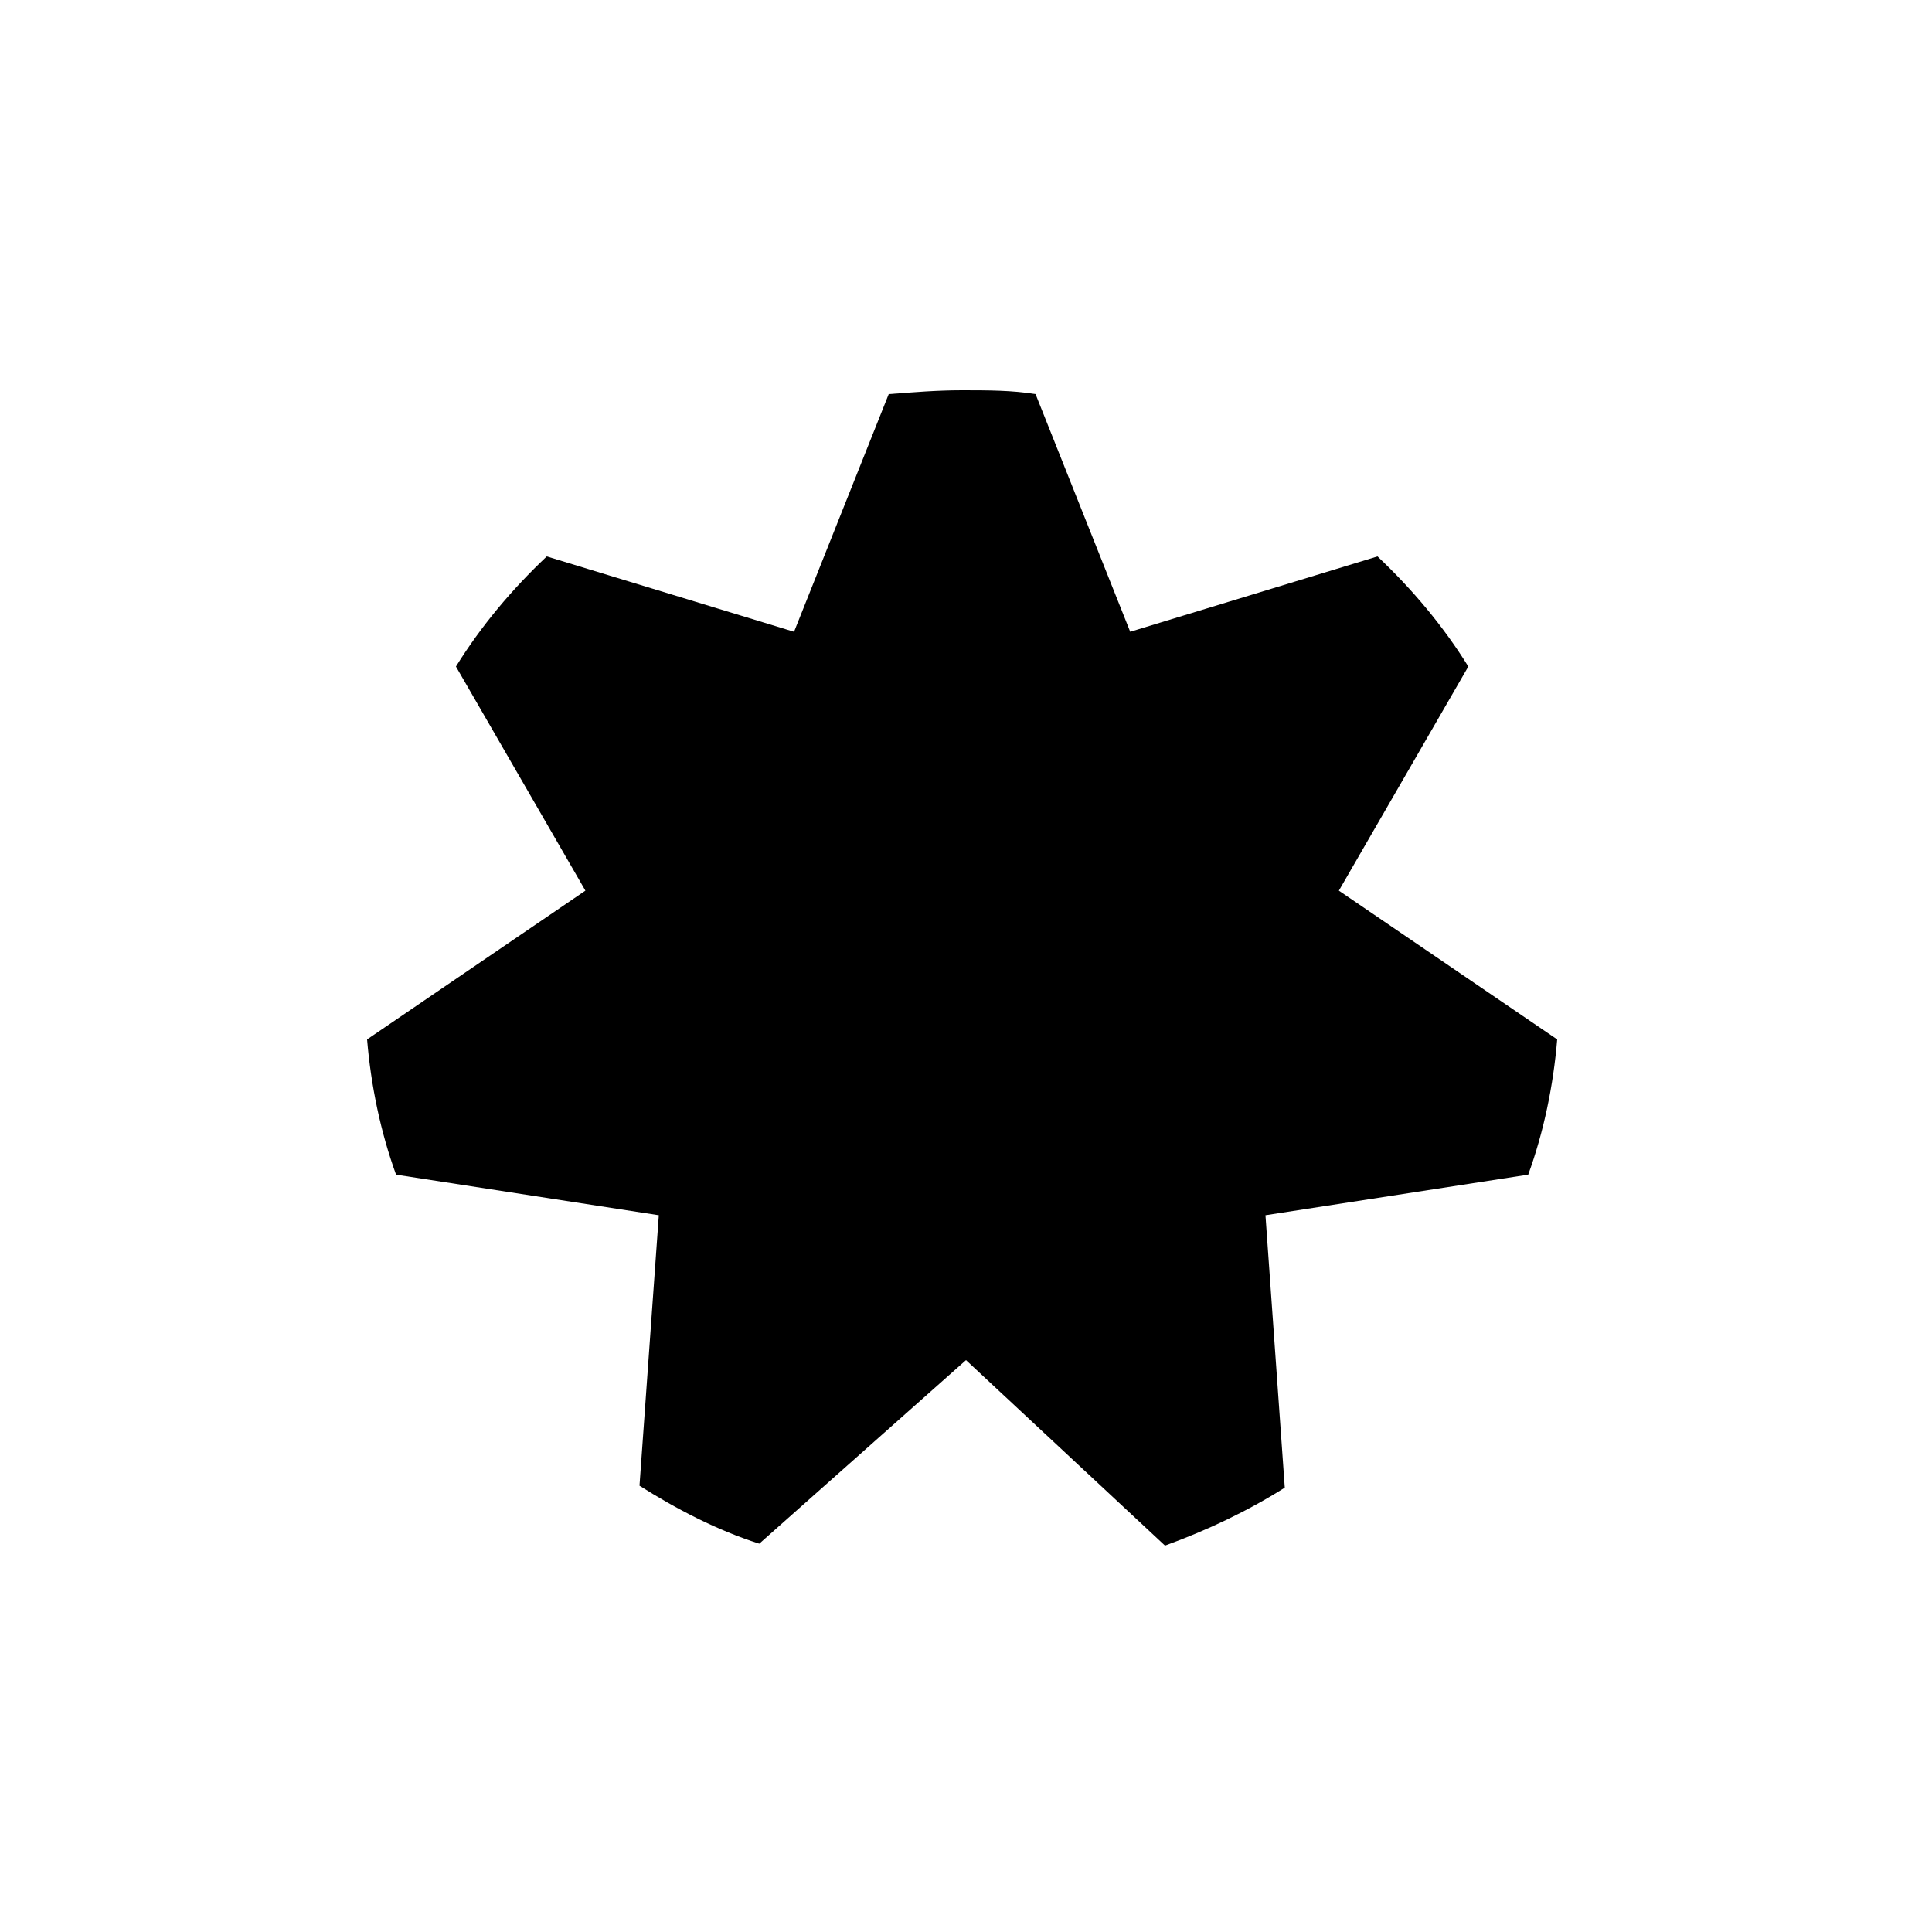 <svg version="1.1" xmlns="http://www.w3.org/2000/svg" xmlns:xlink="http://www.w3.org/1999/xlink" x="0px" y="0px"
	 viewBox="0 0 100 100" style="enable-background:new 0 0 100 100;" xml:space="preserve">
<g id="iconHowTo">
	<path id="XMLID_8_" class="st0" d="M65.5,62.9l13.6-2.1c0.8-2.2,1.3-4.6,1.5-7l-11.3-7.7l6.7-11.6c-1.3-2.1-2.9-4-4.7-5.7
		l-12.8,3.9l-4.9-12.3c-1.2-0.2-2.5-0.2-3.8-0.2s-2.5,0.1-3.8,0.2l-4.9,12.3l-12.8-3.9c-1.8,1.7-3.4,3.6-4.7,5.7l6.7,11.6l-11.3,7.7
		c0.2,2.4,0.7,4.8,1.5,7l13.6,2.1l-1,14c1.9,1.2,4,2.3,6.2,3L50,70.4l10.3,9.6c2.2-0.8,4.3-1.8,6.2-3L65.5,62.9z"/>
	<circle id="XMLID_5_" class="st0" cx="50.1" cy="51.4" r="9.3"/>
</g>
</svg>
